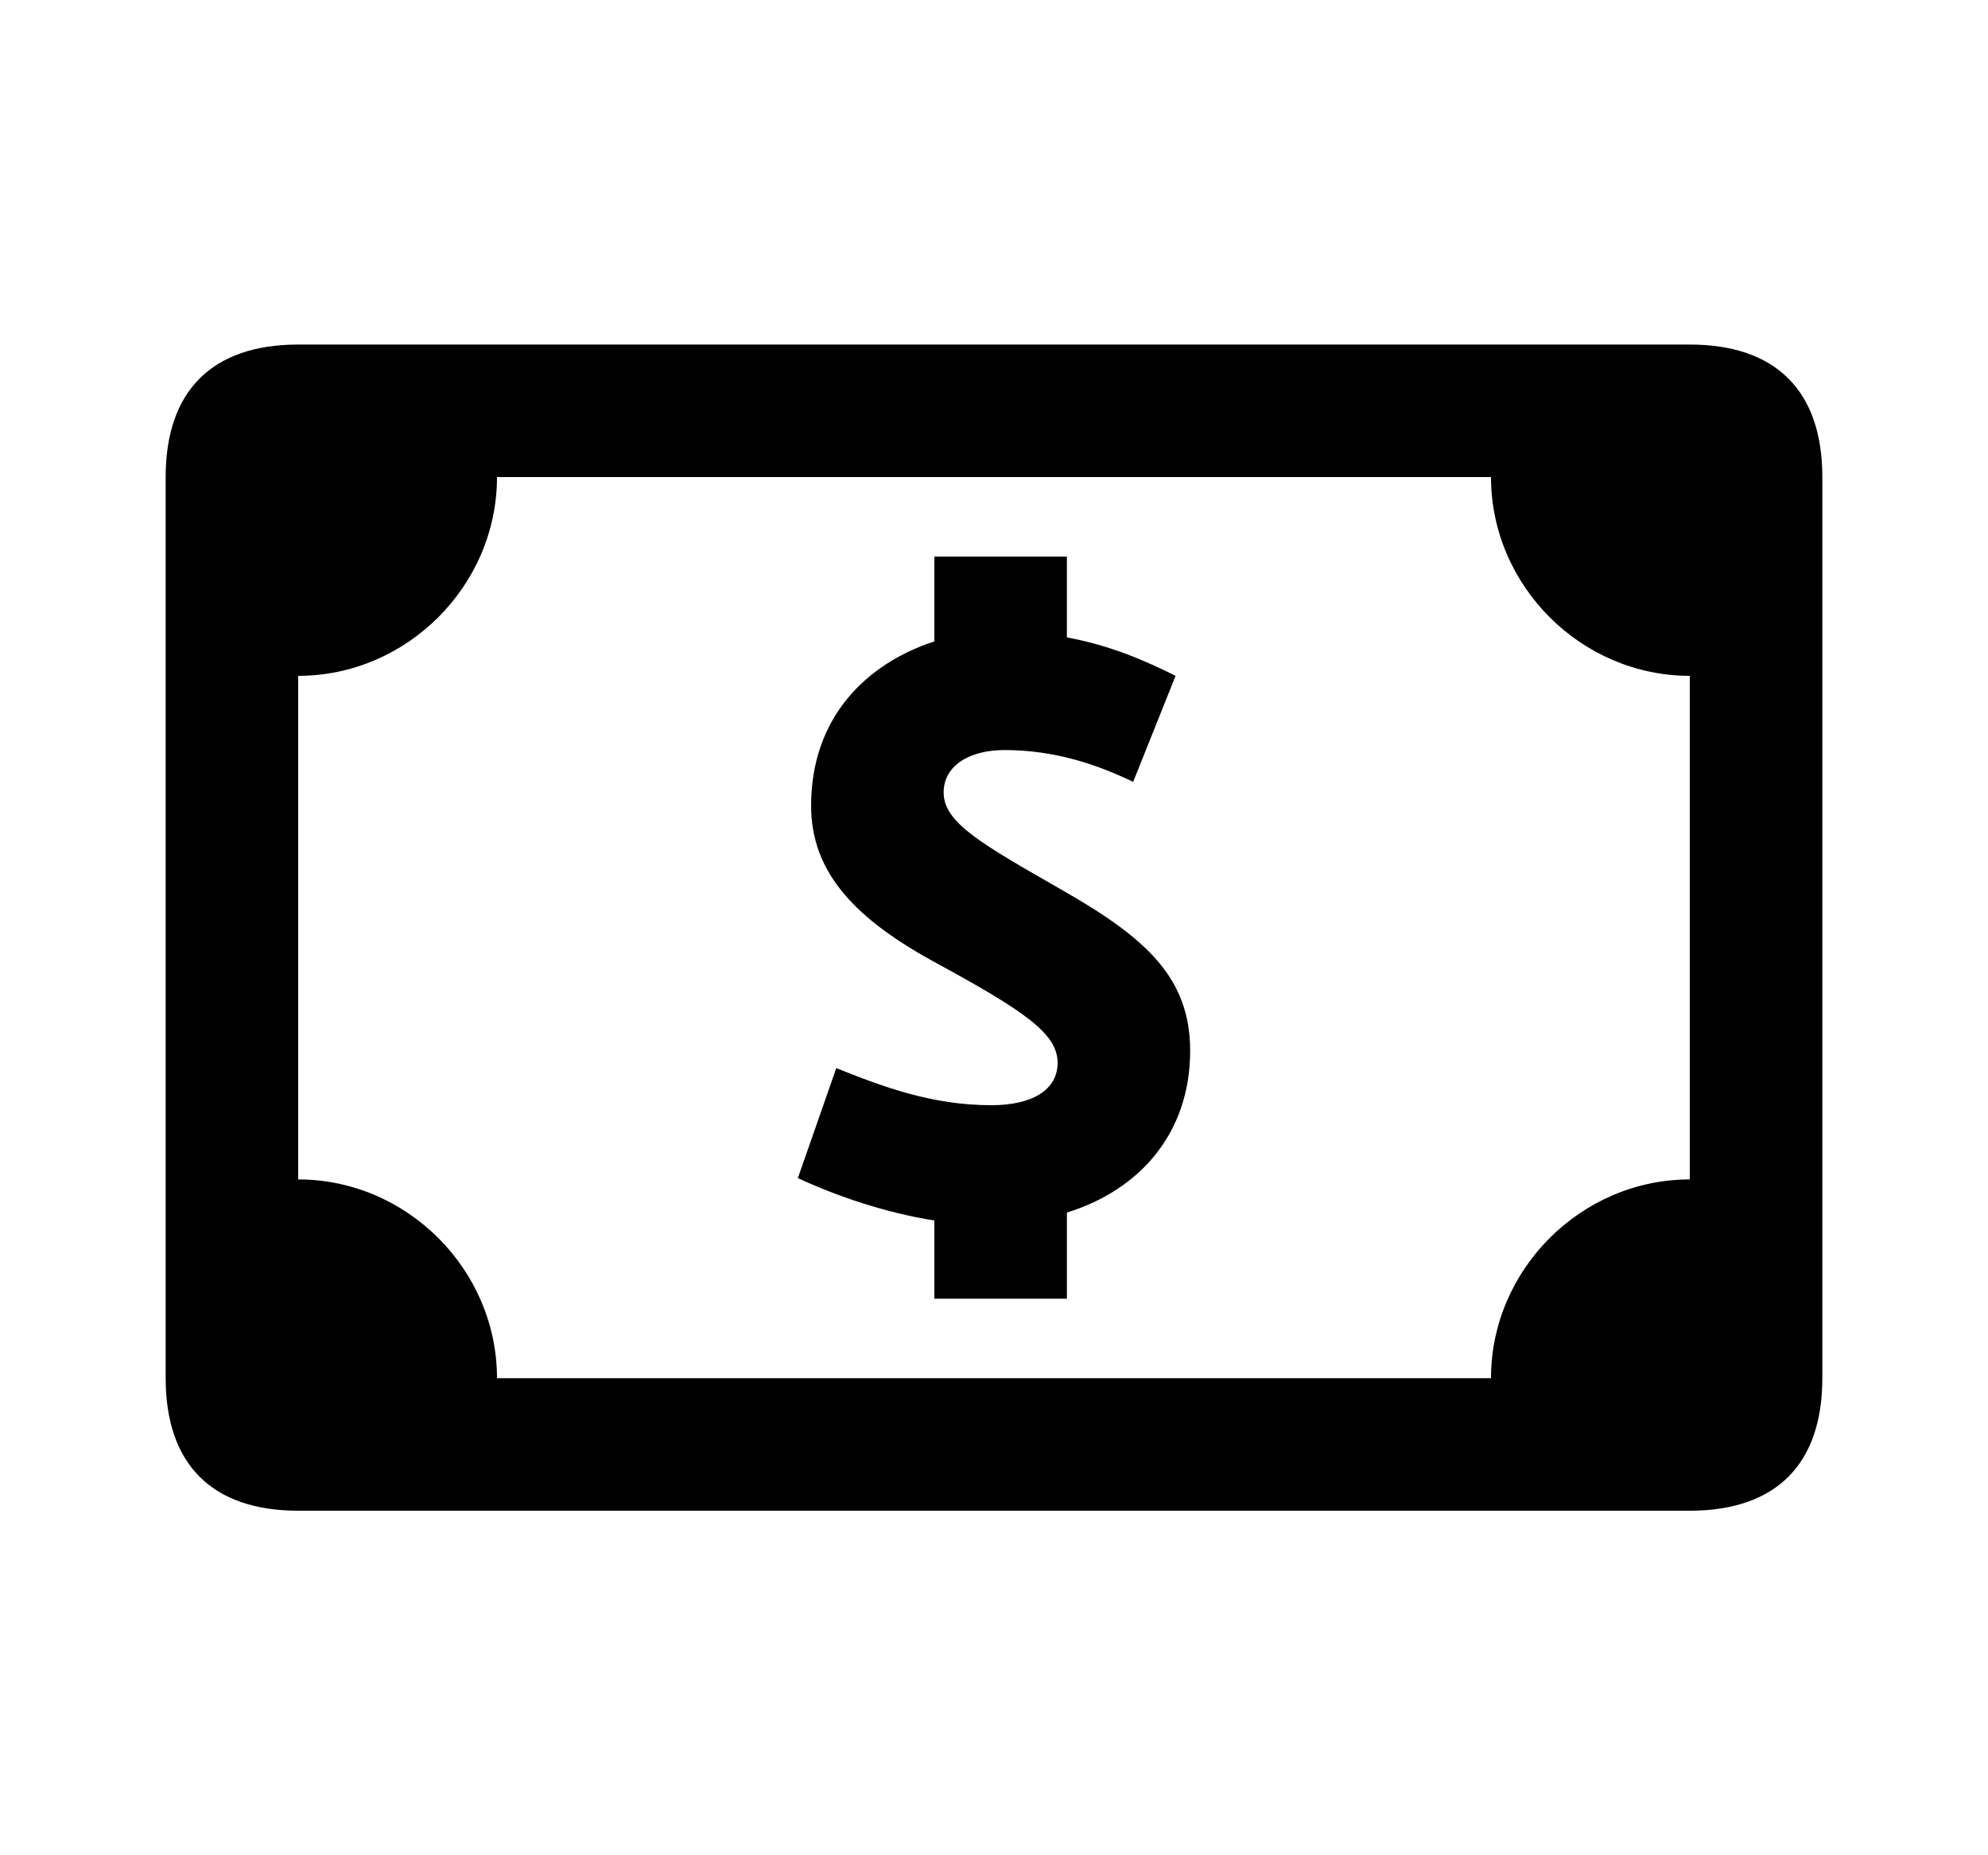 <?xml version="1.0" encoding="utf-8"?>
<!-- Generator: Adobe Illustrator 15.1.0, SVG Export Plug-In . SVG Version: 6.00 Build 0)  -->
<!DOCTYPE svg PUBLIC "-//W3C//DTD SVG 1.1//EN" "http://www.w3.org/Graphics/SVG/1.1/DTD/svg11.dtd">
<svg version="1.1" id="Layer_1" xmlns="http://www.w3.org/2000/svg" xmlns:xlink="http://www.w3.org/1999/xlink" x="0px" y="0px"
	 width="1500px" height="1400px" viewBox="0 0 1500 1400" enable-background="new 0 0 1500 1400" xml:space="preserve">
<path d="M802,672c-61-35-90-51-90-74c0-20,19-32,46-32c38,0,70,11,97,24l32-80c-22-11-49-23-82-29v-61H705v64c-52,17-93,58-93,124
	c0,51,34,86,95,119c66,36,91,53,91,75c0,21-20,32-50,32c-45,0-82-14-117-28l-29,83c28,13,65,26,103,32v59h100v-65
	c55-17,93-60,93-122C898,738,865,708,802,672z M1275,890c-82,0-150,68-150,150H375c0-82-68-150-150-150V510c82,0,150-68,150-150h750
	c0,82,68,150,150,150V890z M1275,260H225c-65,0-100,35-100,100v680c0,65,35,100,100,100h1050c65,0,100-35,100-100V360
	C1375,295,1340,260,1275,260z"/>
</svg>
